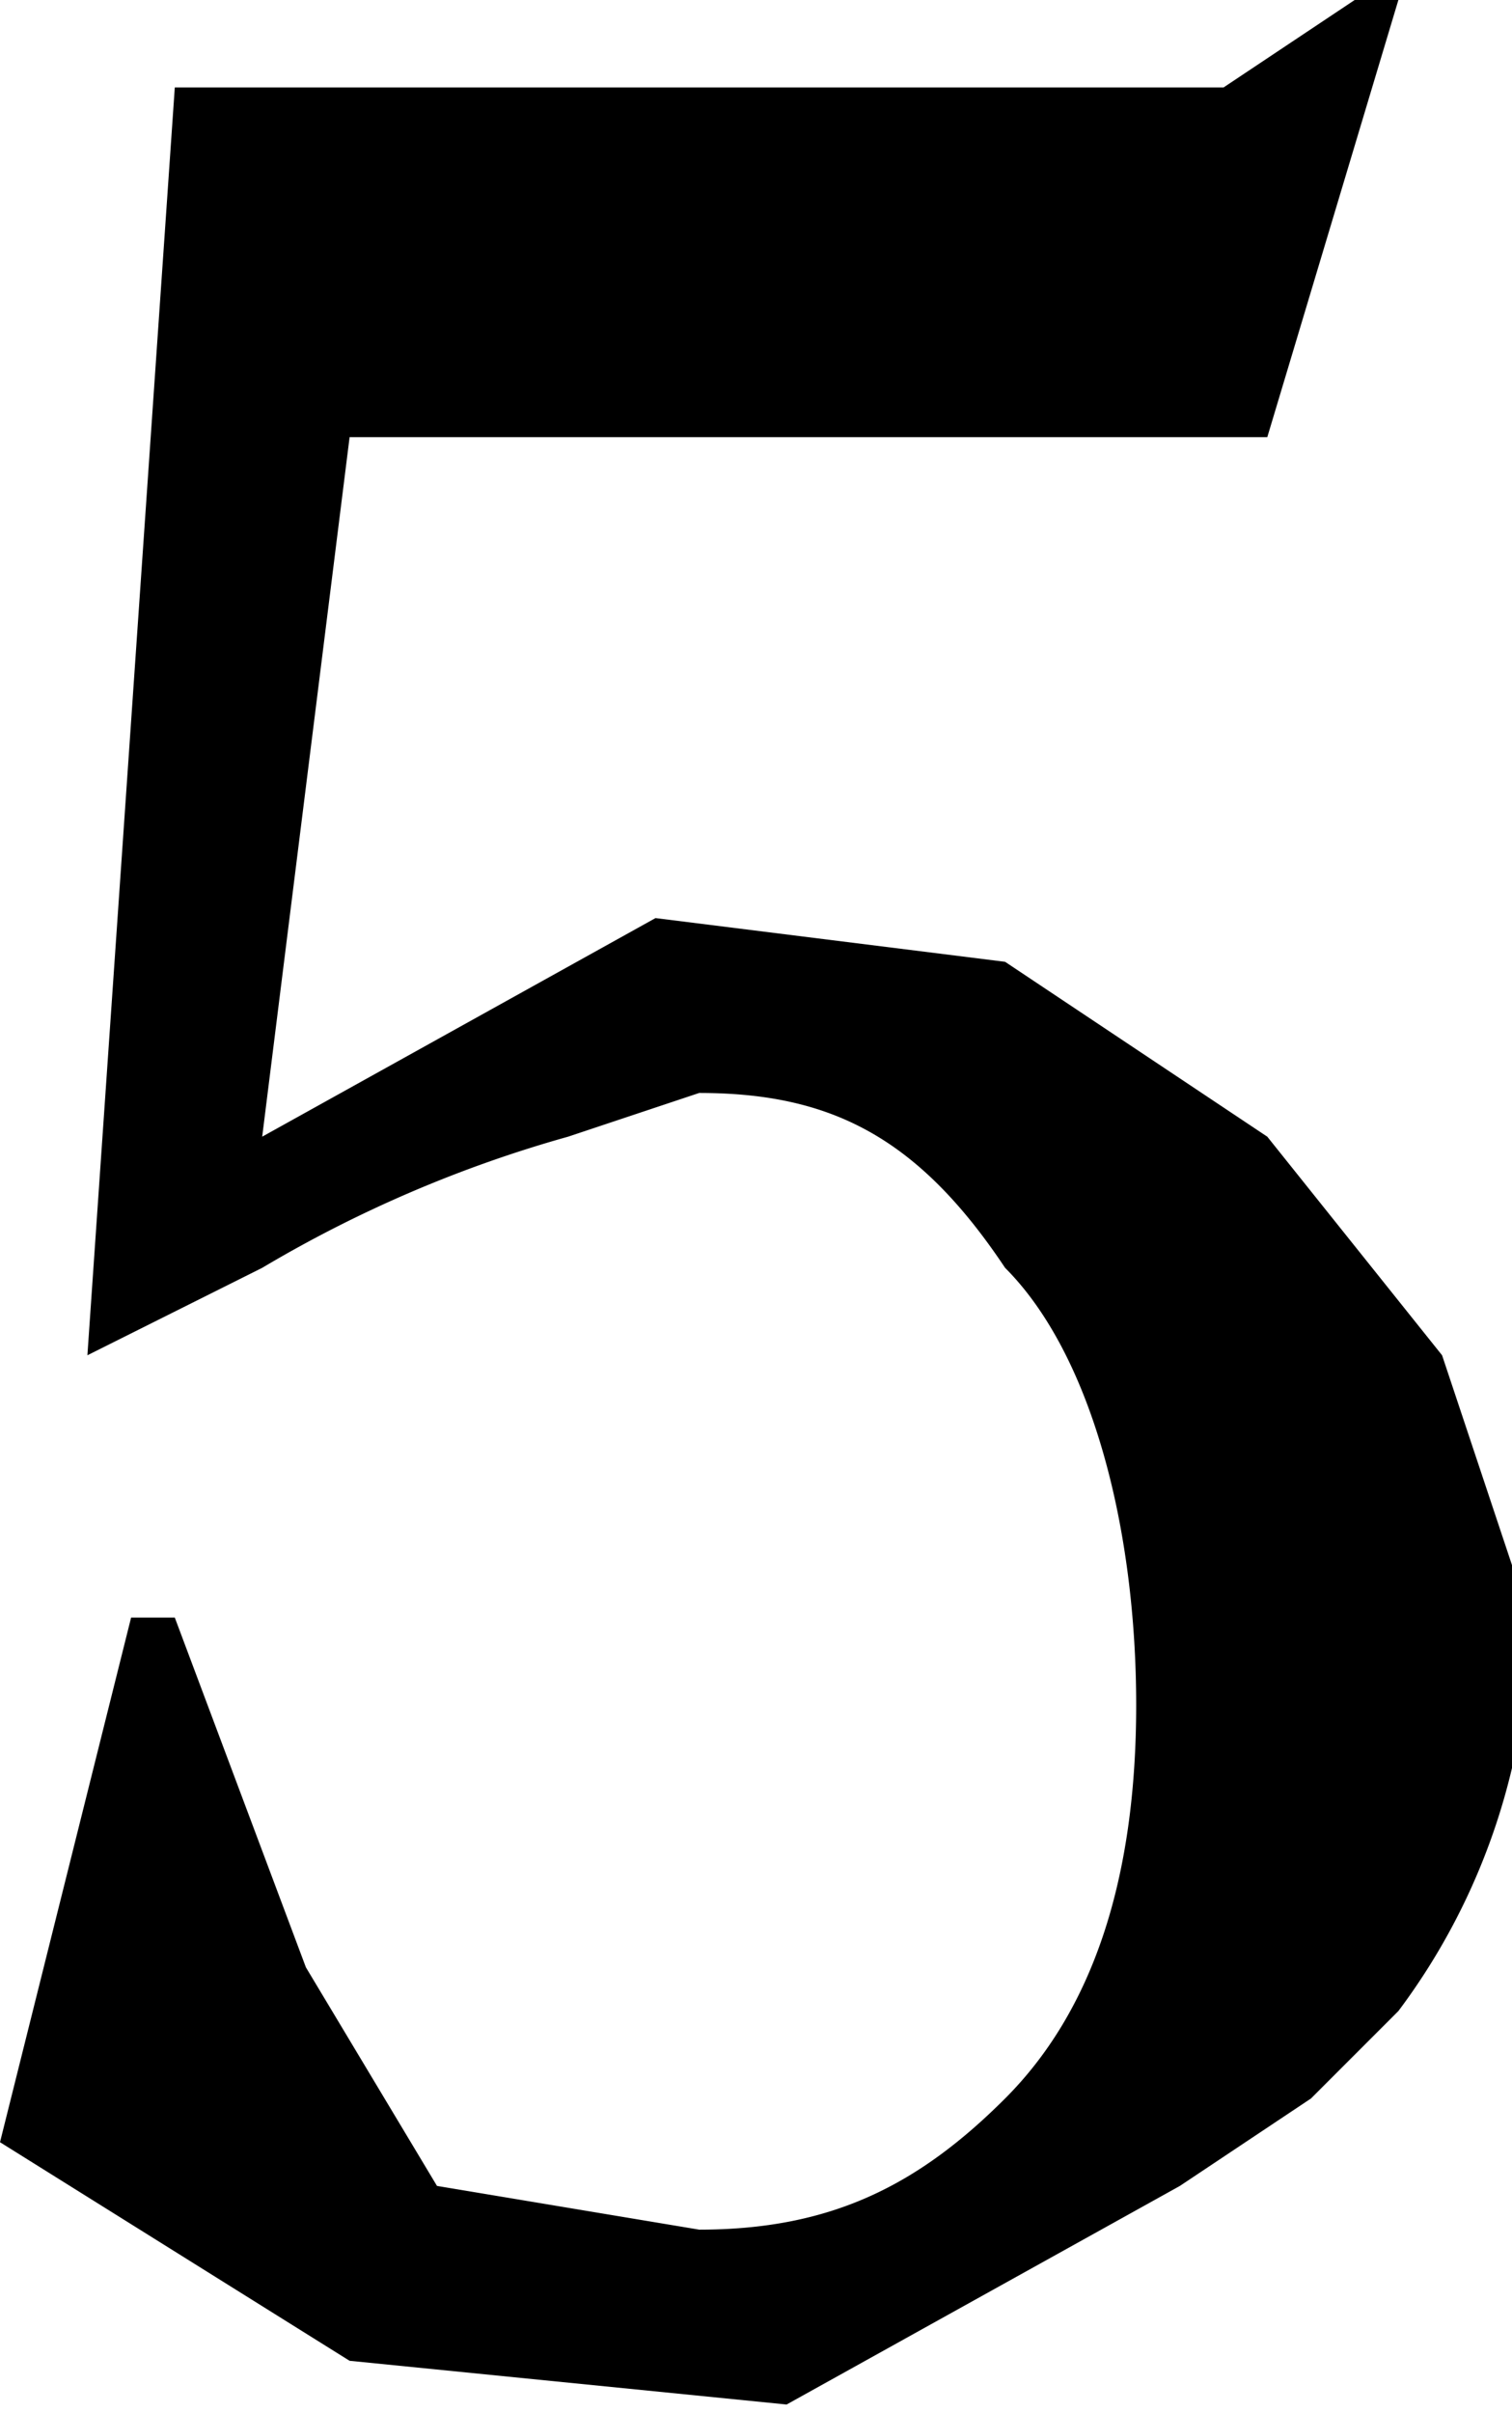 <svg xmlns="http://www.w3.org/2000/svg" viewBox="0 0 34.6 55.2"><path d="M8 10 6 26l9-5 8 1 6 4 4 5 2 6a15 15 0 0 1-3 9l-2 2-3 2-9 5-10-1-8-5 3-12h1l3 8 3 5 6 1c3 0 5-1 7-3s3-5 3-9-1-8-3-10c-2-3-4-4-7-4l-3 1a29 29 0 0 0-7 3l-4 2L4 2h24l3-2h1l-3 10H8Z"/></svg>